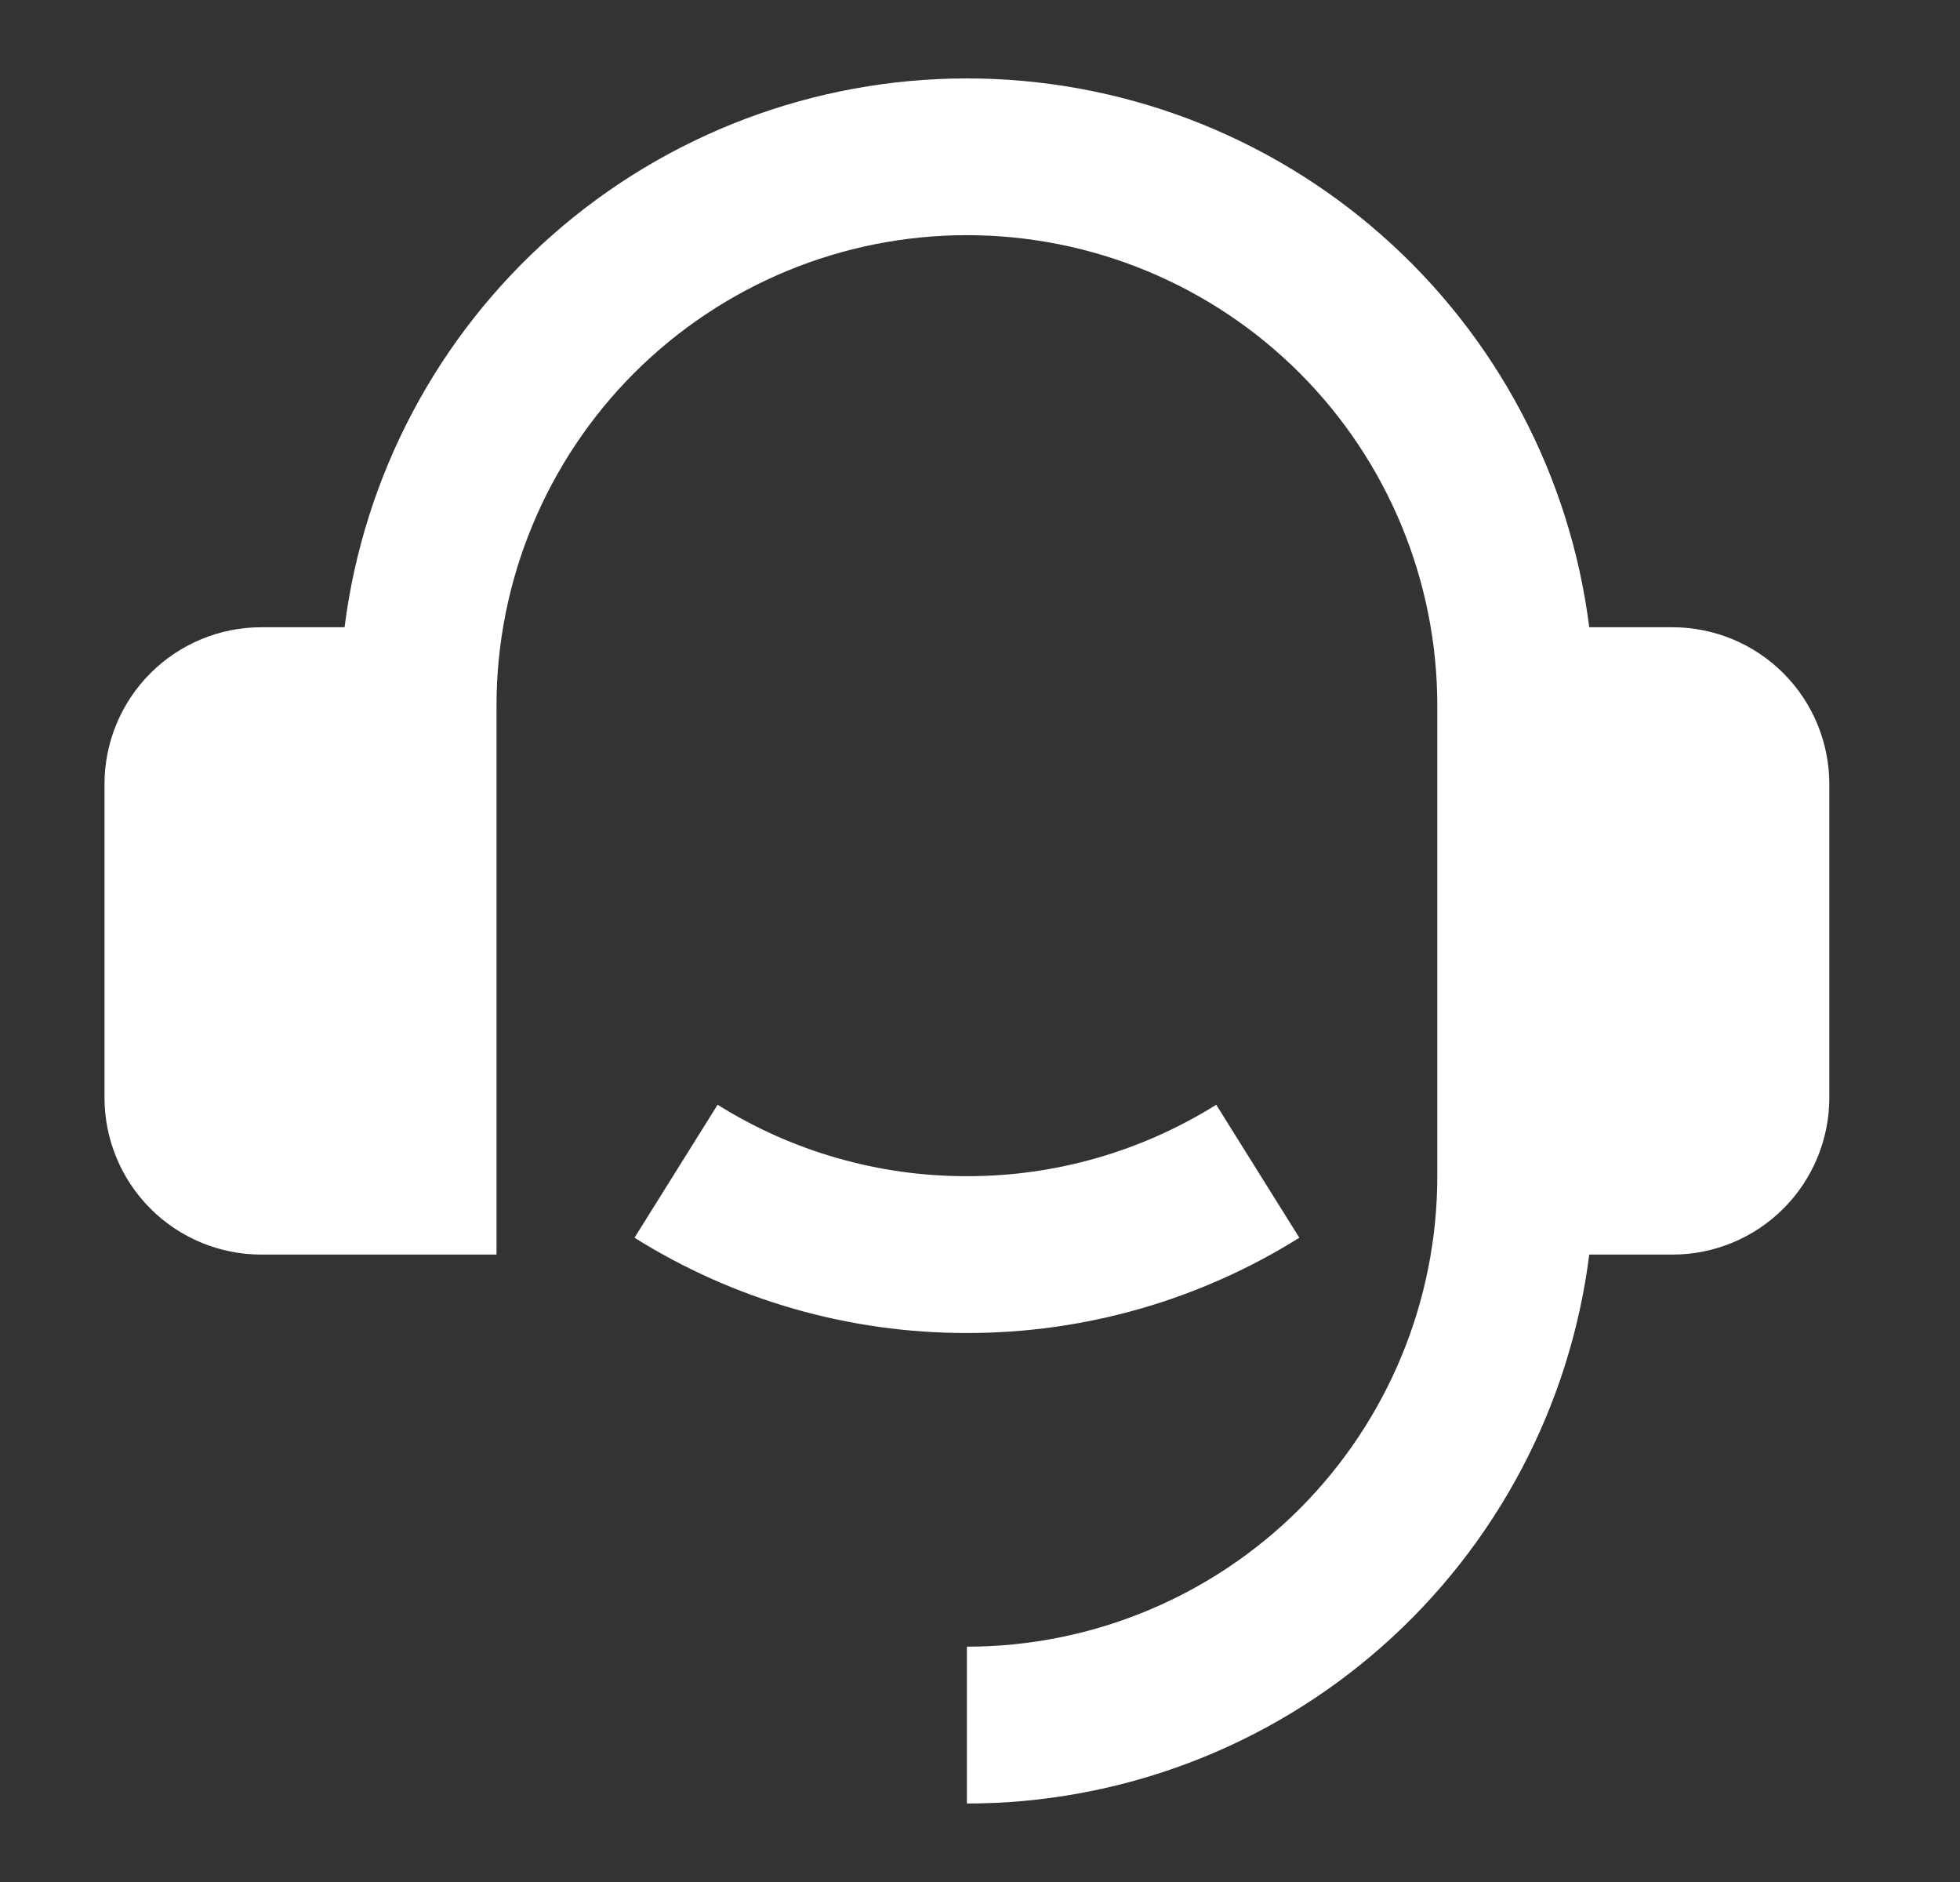 <svg width="25" height="24" viewBox="0 0 25 24" fill="none" xmlns="http://www.w3.org/2000/svg">
<rect x="0" y="0" width="25" height="24" fill="#333333" stroke="none"/>
<path d="M21.333 7.999C21.863 7.999 22.372 8.21 22.747 8.585C23.122 8.96 23.333 9.468 23.333 9.999V13.999C23.333 14.529 23.122 15.038 22.747 15.413C22.372 15.788 21.863 15.999 21.333 15.999H20.271C20.027 17.932 19.086 19.71 17.625 20.999C16.163 22.288 14.282 22.999 12.333 22.999V20.999C13.924 20.999 15.45 20.367 16.576 19.242C17.701 18.116 18.333 16.59 18.333 14.999V8.999C18.333 7.408 17.701 5.881 16.576 4.756C15.45 3.631 13.924 2.999 12.333 2.999C10.742 2.999 9.216 3.631 8.09 4.756C6.965 5.881 6.333 7.408 6.333 8.999V15.999H3.333C2.803 15.999 2.294 15.788 1.919 15.413C1.544 15.038 1.333 14.529 1.333 13.999V9.999C1.333 9.468 1.544 8.96 1.919 8.585C2.294 8.21 2.803 7.999 3.333 7.999H4.395C4.639 6.066 5.58 4.288 7.042 3C8.503 1.711 10.385 1 12.333 1C14.281 1 16.163 1.711 17.624 3C19.086 4.288 20.027 6.066 20.271 7.999H21.333ZM8.093 15.784L9.153 14.088C10.106 14.685 11.208 15.001 12.333 14.999C13.458 15.001 14.56 14.685 15.513 14.088L16.573 15.784C15.302 16.58 13.832 17.001 12.333 16.999C10.834 17.001 9.364 16.58 8.093 15.784Z" fill="white"/>
</svg>
